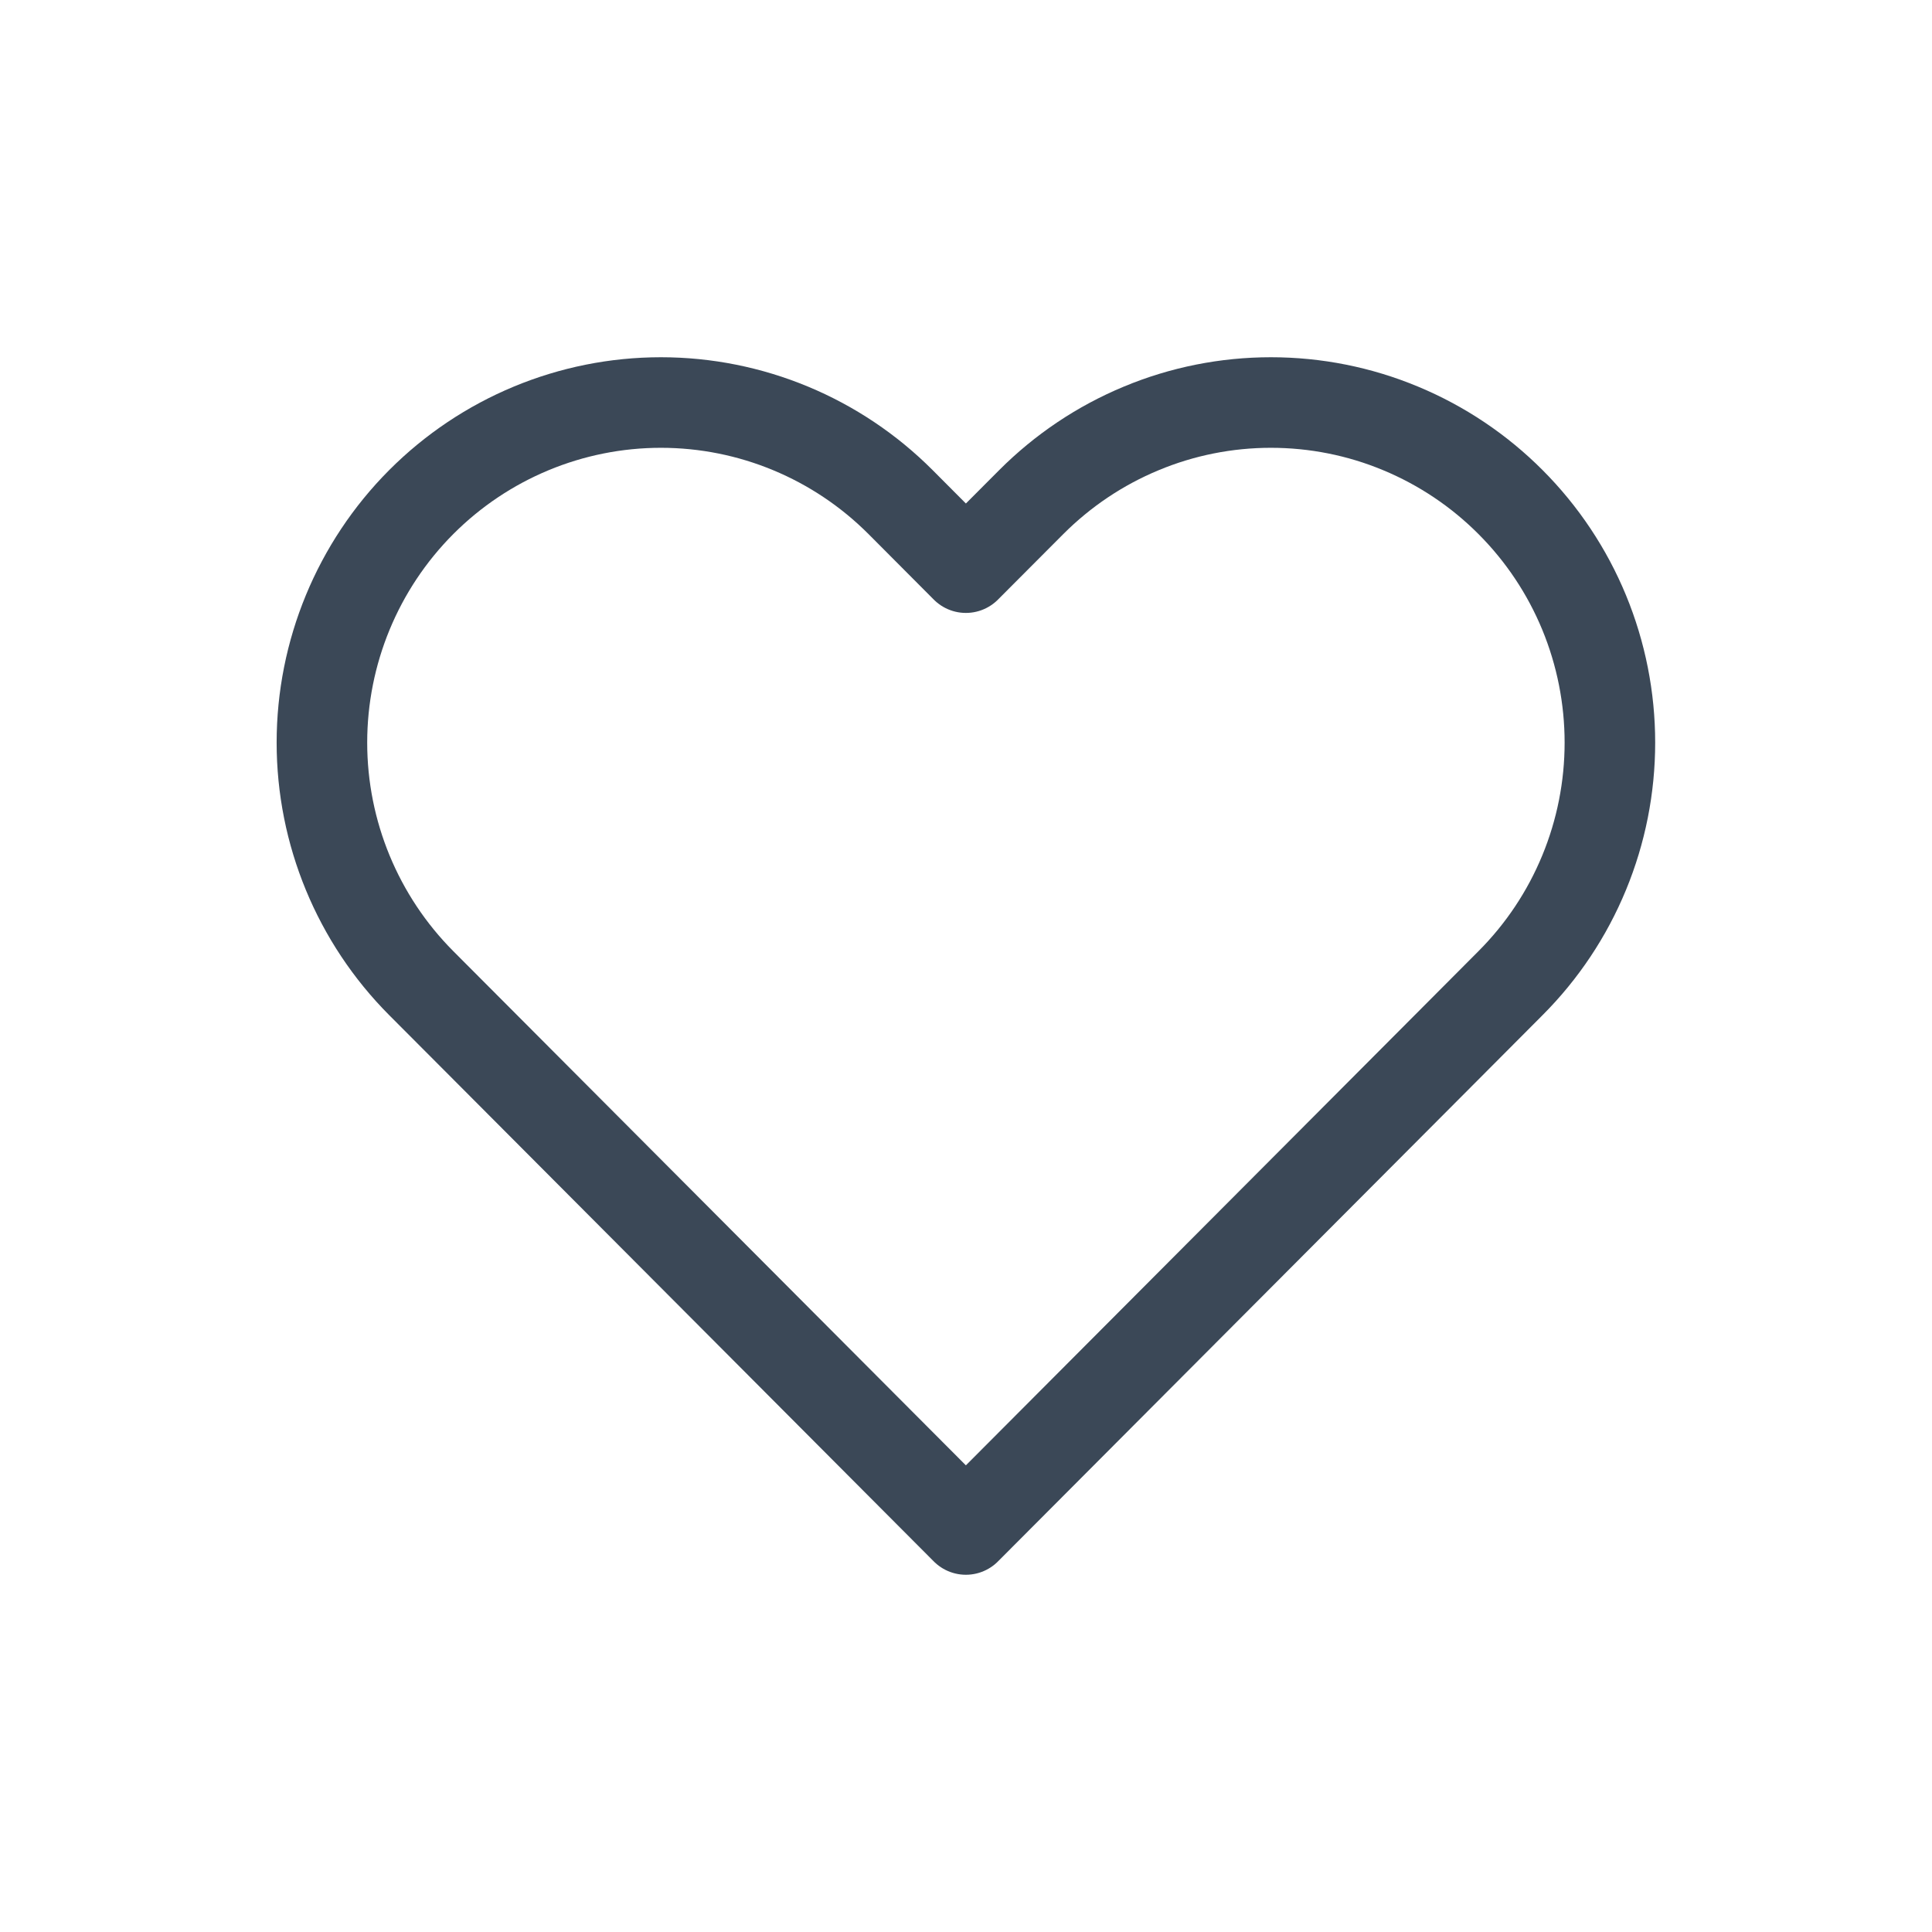<svg width="32" height="32" viewBox="0 0 32 32" fill="none" xmlns="http://www.w3.org/2000/svg">
<path d="M25.02 8.317C24.499 7.794 23.88 7.379 23.199 7.096C22.518 6.812 21.788 6.667 21.05 6.667C20.313 6.667 19.583 6.812 18.902 7.096C18.22 7.379 17.602 7.794 17.08 8.317L15.998 9.402L14.917 8.317C13.864 7.261 12.436 6.667 10.947 6.667C9.457 6.667 8.029 7.261 6.976 8.317C5.924 9.373 5.332 10.806 5.332 12.3C5.332 13.794 5.924 15.226 6.976 16.283L8.058 17.368L15.998 25.333L23.939 17.368L25.02 16.283C25.542 15.76 25.956 15.139 26.238 14.455C26.52 13.772 26.665 13.04 26.665 12.3C26.665 11.56 26.52 10.828 26.238 10.144C25.956 9.461 25.542 8.84 25.02 8.317V8.317Z" stroke="#3B4857" stroke-width="1.5" stroke-linecap="round" stroke-linejoin="round"/>
</svg>
